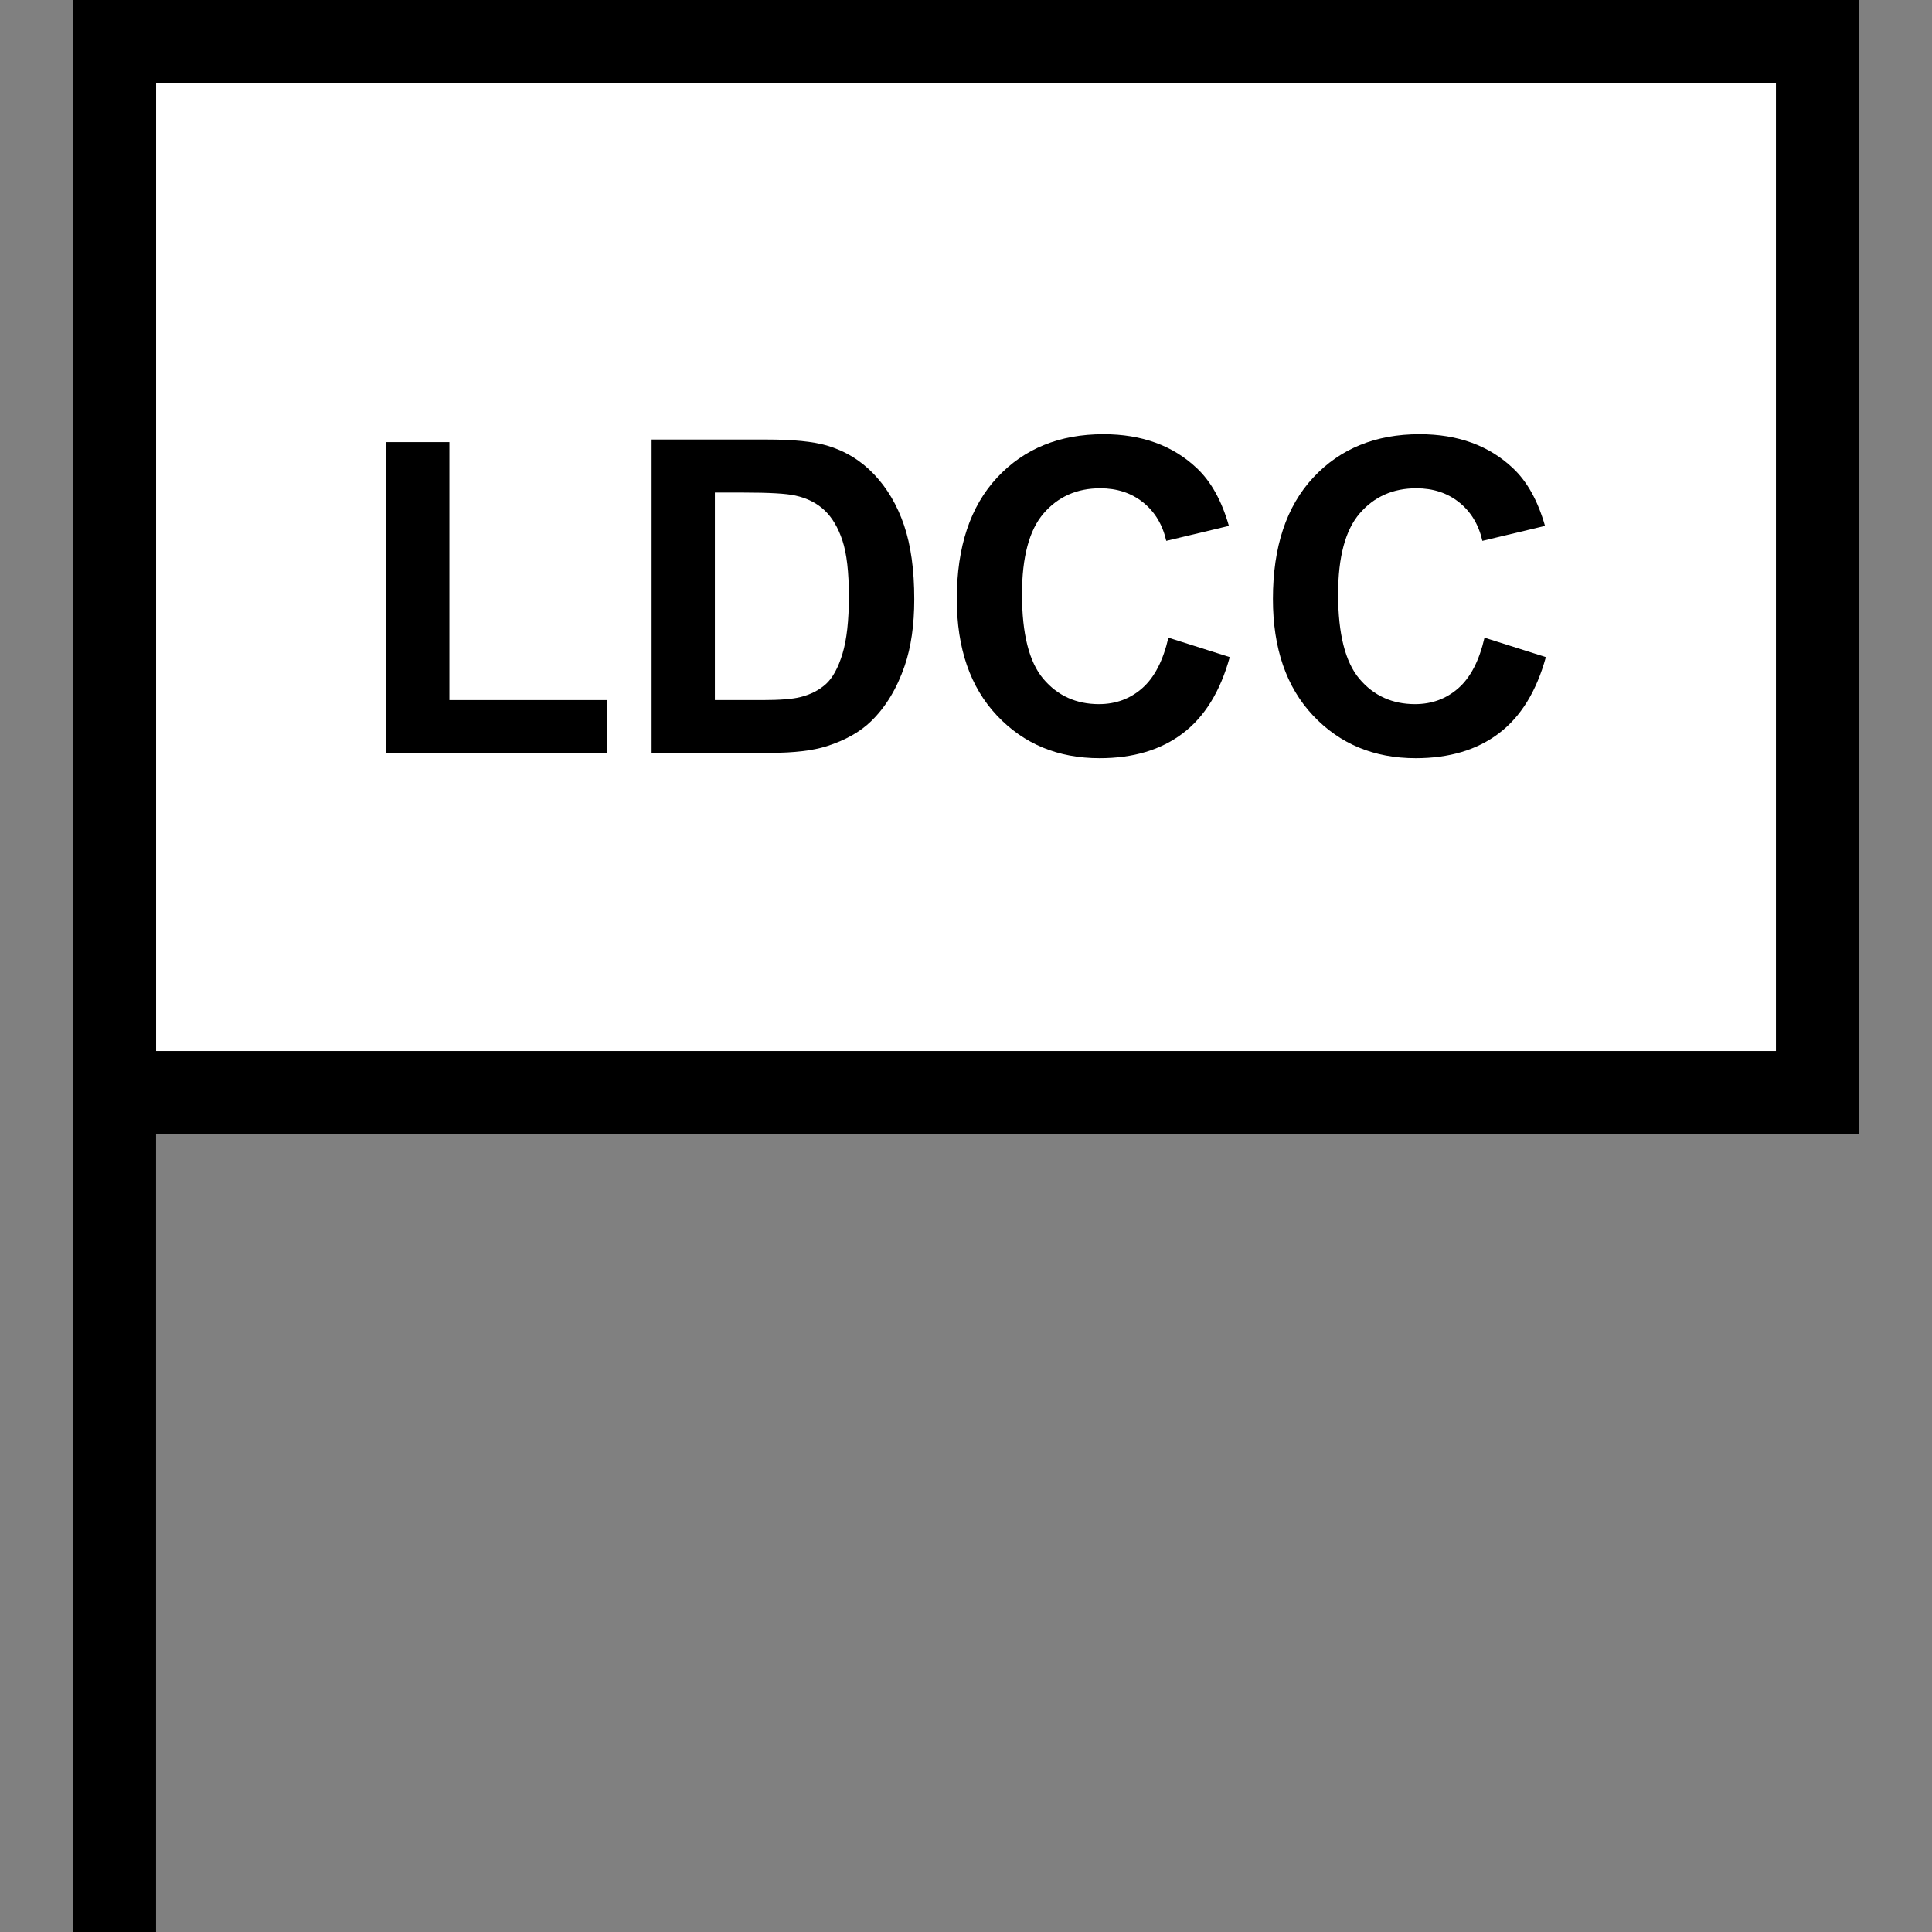 <?xml version="1.0" encoding="utf-8"?>
<!-- Generator: Adobe Illustrator 16.0.0, SVG Export Plug-In . SVG Version: 6.00 Build 0)  -->
<!DOCTYPE svg PUBLIC "-//W3C//DTD SVG 1.1//EN" "http://www.w3.org/Graphics/SVG/1.1/DTD/svg11.dtd">
<svg version="1.1" id="Layer_1" xmlns="http://www.w3.org/2000/svg" xmlns:xlink="http://www.w3.org/1999/xlink" x="0px" y="0px"
	 width="256px" height="256px" viewBox="0 0 256 256" enable-background="new 0 0 256 256" xml:space="preserve">
<rect x="0" y="0" width="256" height="256" fill="#808080" stroke="none"/>
<rect x="16" y="6" fill="#FFFFFF" width="224.5" height="137"/>
<path d="M246.319,0H9.686v149.764H9.681V256h11V150.268h225.639V0z M235.319,139.268H20.686V11h214.634V139.268z"/>
<g>
	<path d="M51.167,99.759V58.581h8.383v34.183h20.844v6.995H51.167z"/>
	<path d="M86.341,58.241h15.321c3.455,0,6.089,0.265,7.901,0.793c2.436,0.718,4.521,1.992,6.259,3.823s3.059,4.073,3.965,6.726
		c0.906,2.653,1.359,5.924,1.359,9.813c0,3.417-0.425,6.362-1.274,8.836c-1.038,3.021-2.521,5.466-4.446,7.335
		c-1.454,1.416-3.417,2.521-5.891,3.313c-1.851,0.585-4.323,0.878-7.42,0.878H86.341V58.241z M94.724,65.265v27.499h6.259
		c2.341,0,4.031-0.132,5.069-0.396c1.359-0.34,2.487-0.916,3.385-1.728c0.896-0.812,1.628-2.147,2.194-4.008
		c0.566-1.859,0.85-4.394,0.85-7.604s-0.283-5.674-0.85-7.392s-1.359-3.059-2.379-4.021s-2.313-1.614-3.88-1.954
		c-1.171-0.265-3.465-0.396-6.882-0.396H94.724z"/>
	<path d="M154.819,84.494l8.128,2.577c-1.246,4.531-3.318,7.896-6.217,10.096c-2.897,2.2-6.574,3.3-11.03,3.3
		c-5.513,0-10.044-1.884-13.594-5.649c-3.55-3.768-5.324-8.917-5.324-15.449c0-6.91,1.784-12.277,5.353-16.1
		c3.568-3.824,8.26-5.735,14.075-5.735c5.079,0,9.204,1.501,12.376,4.503c1.888,1.774,3.304,4.323,4.248,7.646l-8.298,1.982
		c-0.491-2.152-1.515-3.852-3.073-5.098c-1.557-1.246-3.45-1.869-5.678-1.869c-3.077,0-5.574,1.104-7.49,3.313
		c-1.917,2.209-2.875,5.787-2.875,10.733c0,5.249,0.944,8.987,2.832,11.215s4.343,3.342,7.363,3.342
		c2.228,0,4.145-0.708,5.749-2.124S154.121,87.534,154.819,84.494z"/>
	<path d="M196.705,84.494l8.128,2.577c-1.246,4.531-3.318,7.896-6.217,10.096c-2.897,2.2-6.574,3.3-11.03,3.3
		c-5.513,0-10.044-1.884-13.594-5.649c-3.55-3.768-5.324-8.917-5.324-15.449c0-6.91,1.784-12.277,5.353-16.1
		c3.568-3.824,8.26-5.735,14.075-5.735c5.079,0,9.204,1.501,12.376,4.503c1.888,1.774,3.304,4.323,4.248,7.646l-8.298,1.982
		c-0.491-2.152-1.515-3.852-3.073-5.098c-1.557-1.246-3.45-1.869-5.678-1.869c-3.077,0-5.574,1.104-7.49,3.313
		c-1.917,2.209-2.875,5.787-2.875,10.733c0,5.249,0.944,8.987,2.832,11.215s4.343,3.342,7.363,3.342
		c2.228,0,4.145-0.708,5.749-2.124S196.007,87.534,196.705,84.494z"/>
</g>
</svg>
